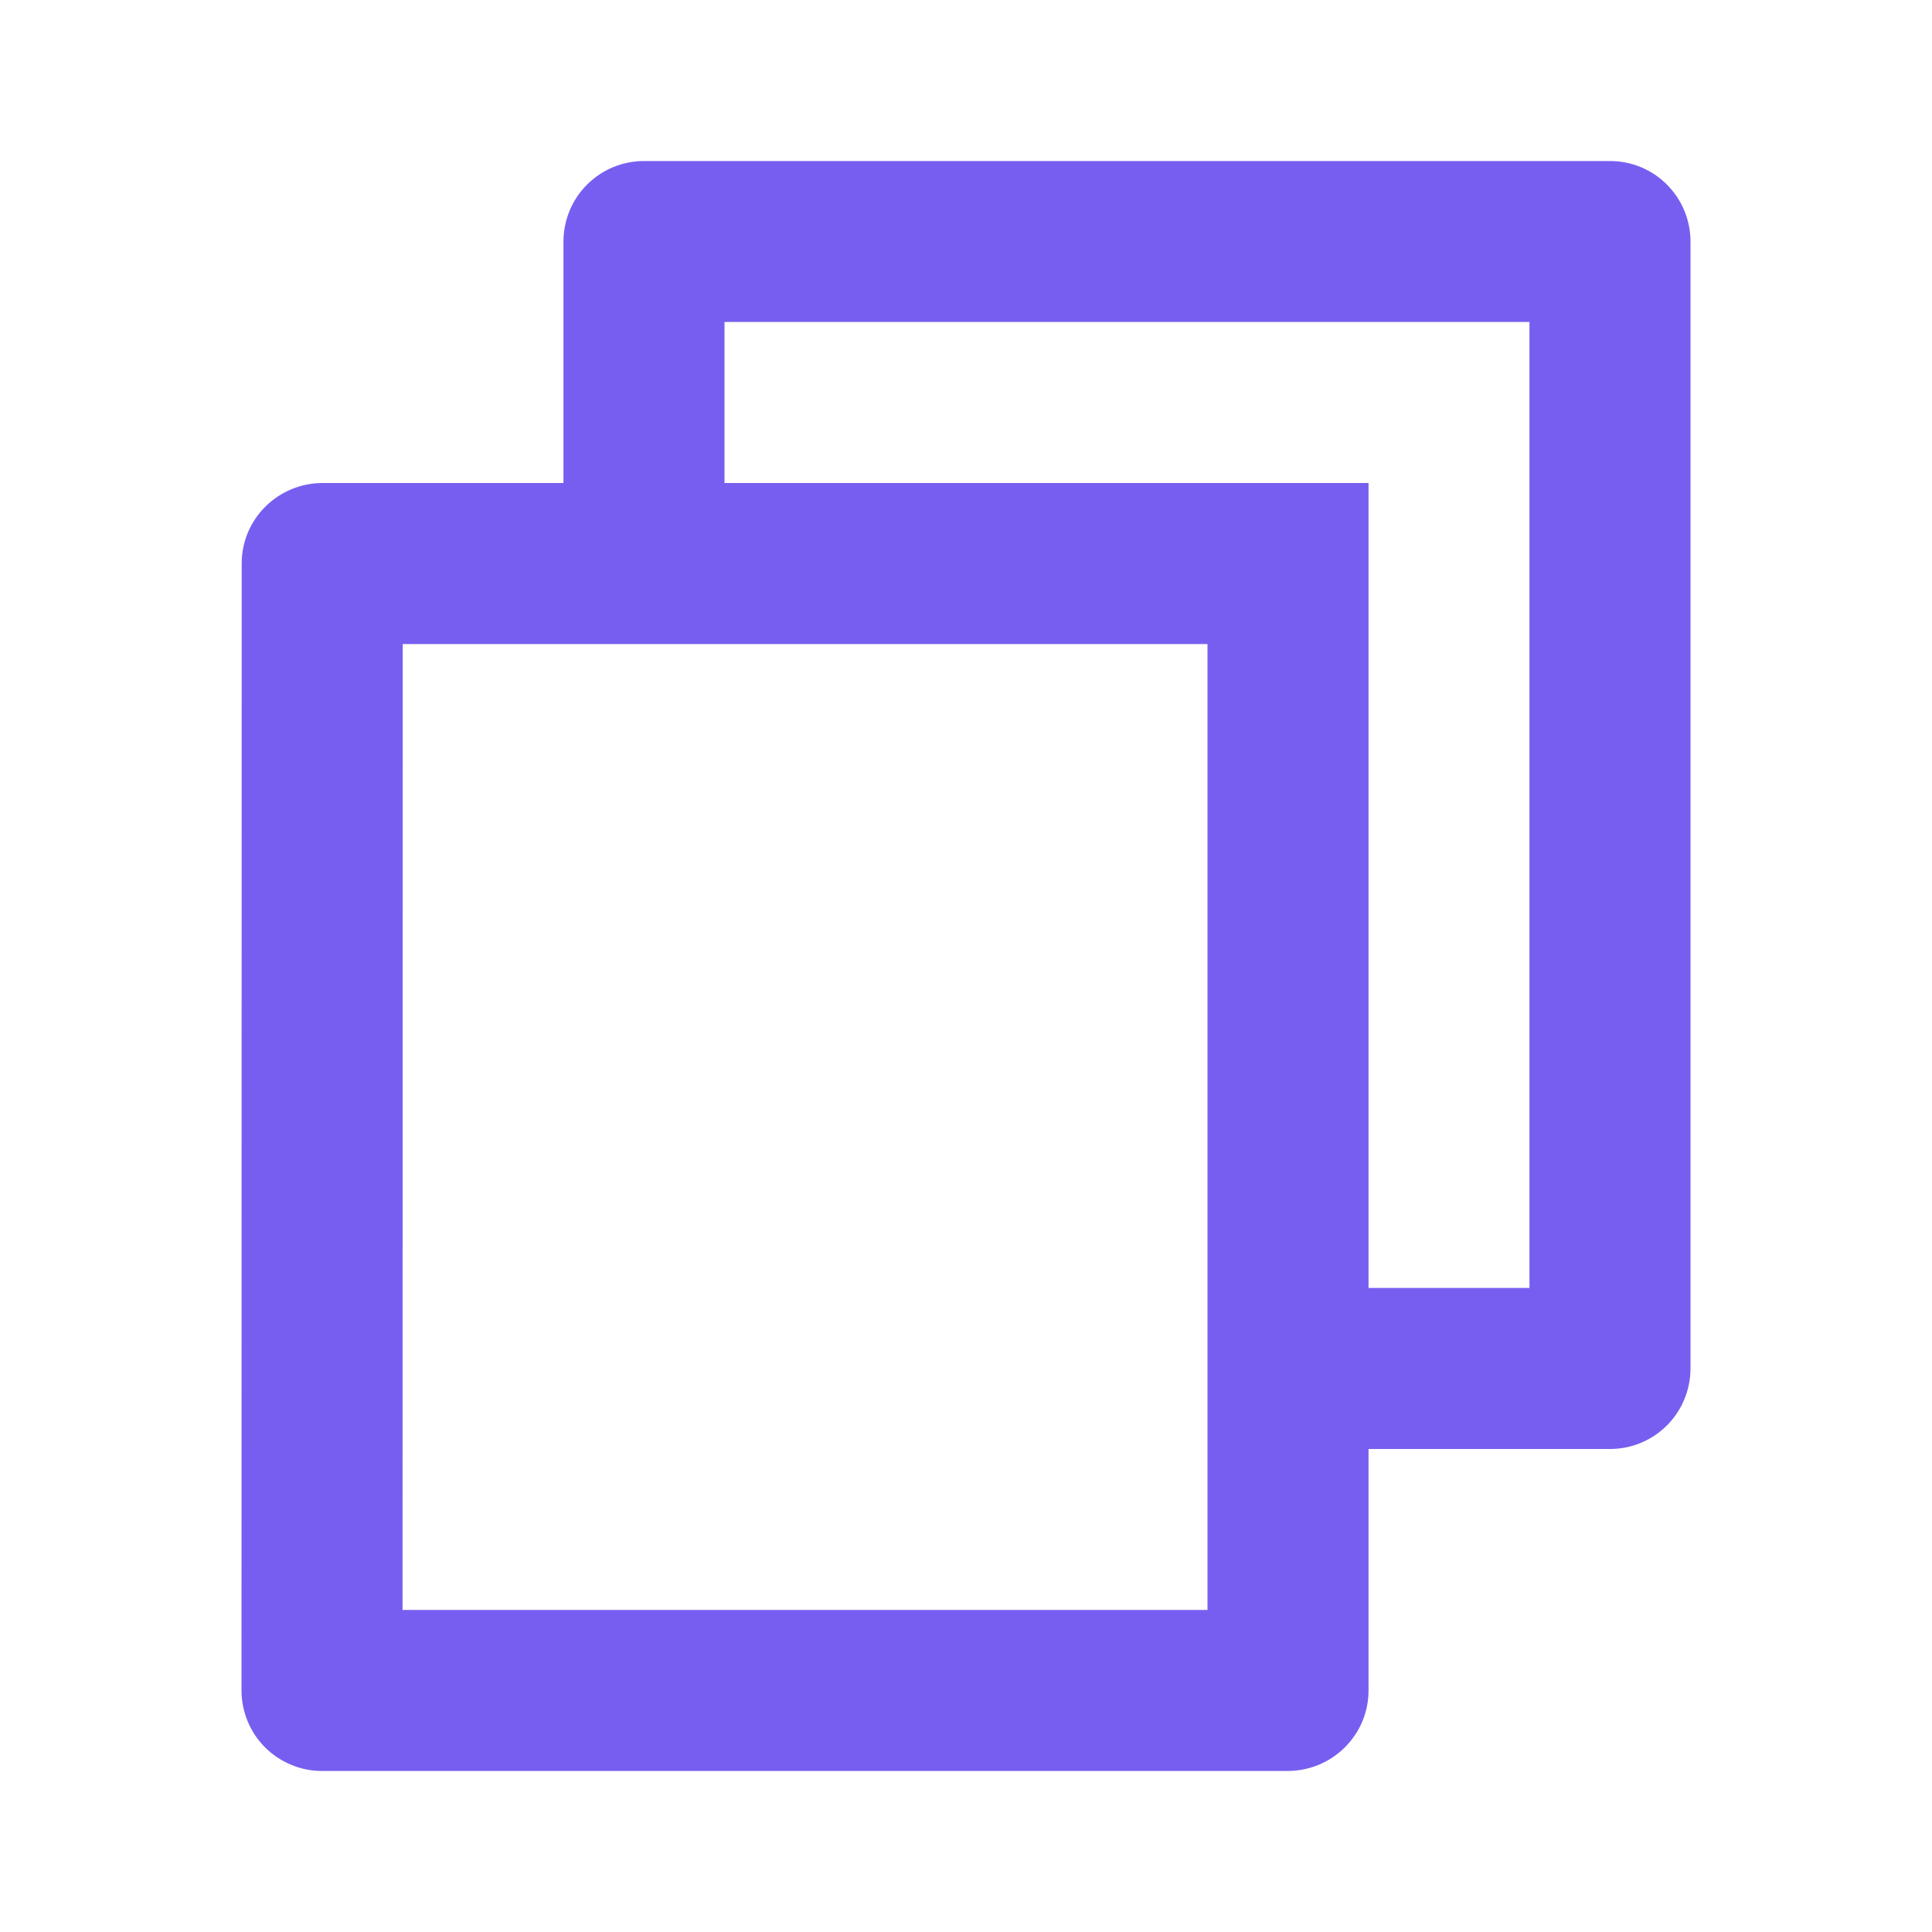 <svg width="20" height="20" viewBox="0 0 20 20" fill="none" xmlns="http://www.w3.org/2000/svg">
<path d="M5.833 5V2.5C5.833 2.279 5.921 2.067 6.077 1.911C6.234 1.754 6.446 1.667 6.667 1.667H16.667C16.888 1.667 17.1 1.754 17.256 1.911C17.412 2.067 17.5 2.279 17.5 2.5V14.166C17.5 14.387 17.412 14.6 17.256 14.756C17.1 14.912 16.888 15 16.667 15H14.167V17.5C14.167 17.96 13.792 18.333 13.328 18.333H3.339C3.229 18.334 3.12 18.313 3.019 18.271C2.917 18.23 2.824 18.168 2.746 18.091C2.668 18.014 2.606 17.921 2.564 17.82C2.522 17.718 2.5 17.61 2.5 17.5L2.502 5.833C2.502 5.373 2.877 5 3.342 5H5.833ZM4.169 6.667L4.167 16.666H12.5V6.667H4.169ZM7.5 5H14.167V13.333H15.833V3.333H7.5V5Z" fill="#785EF0"/>
</svg>
